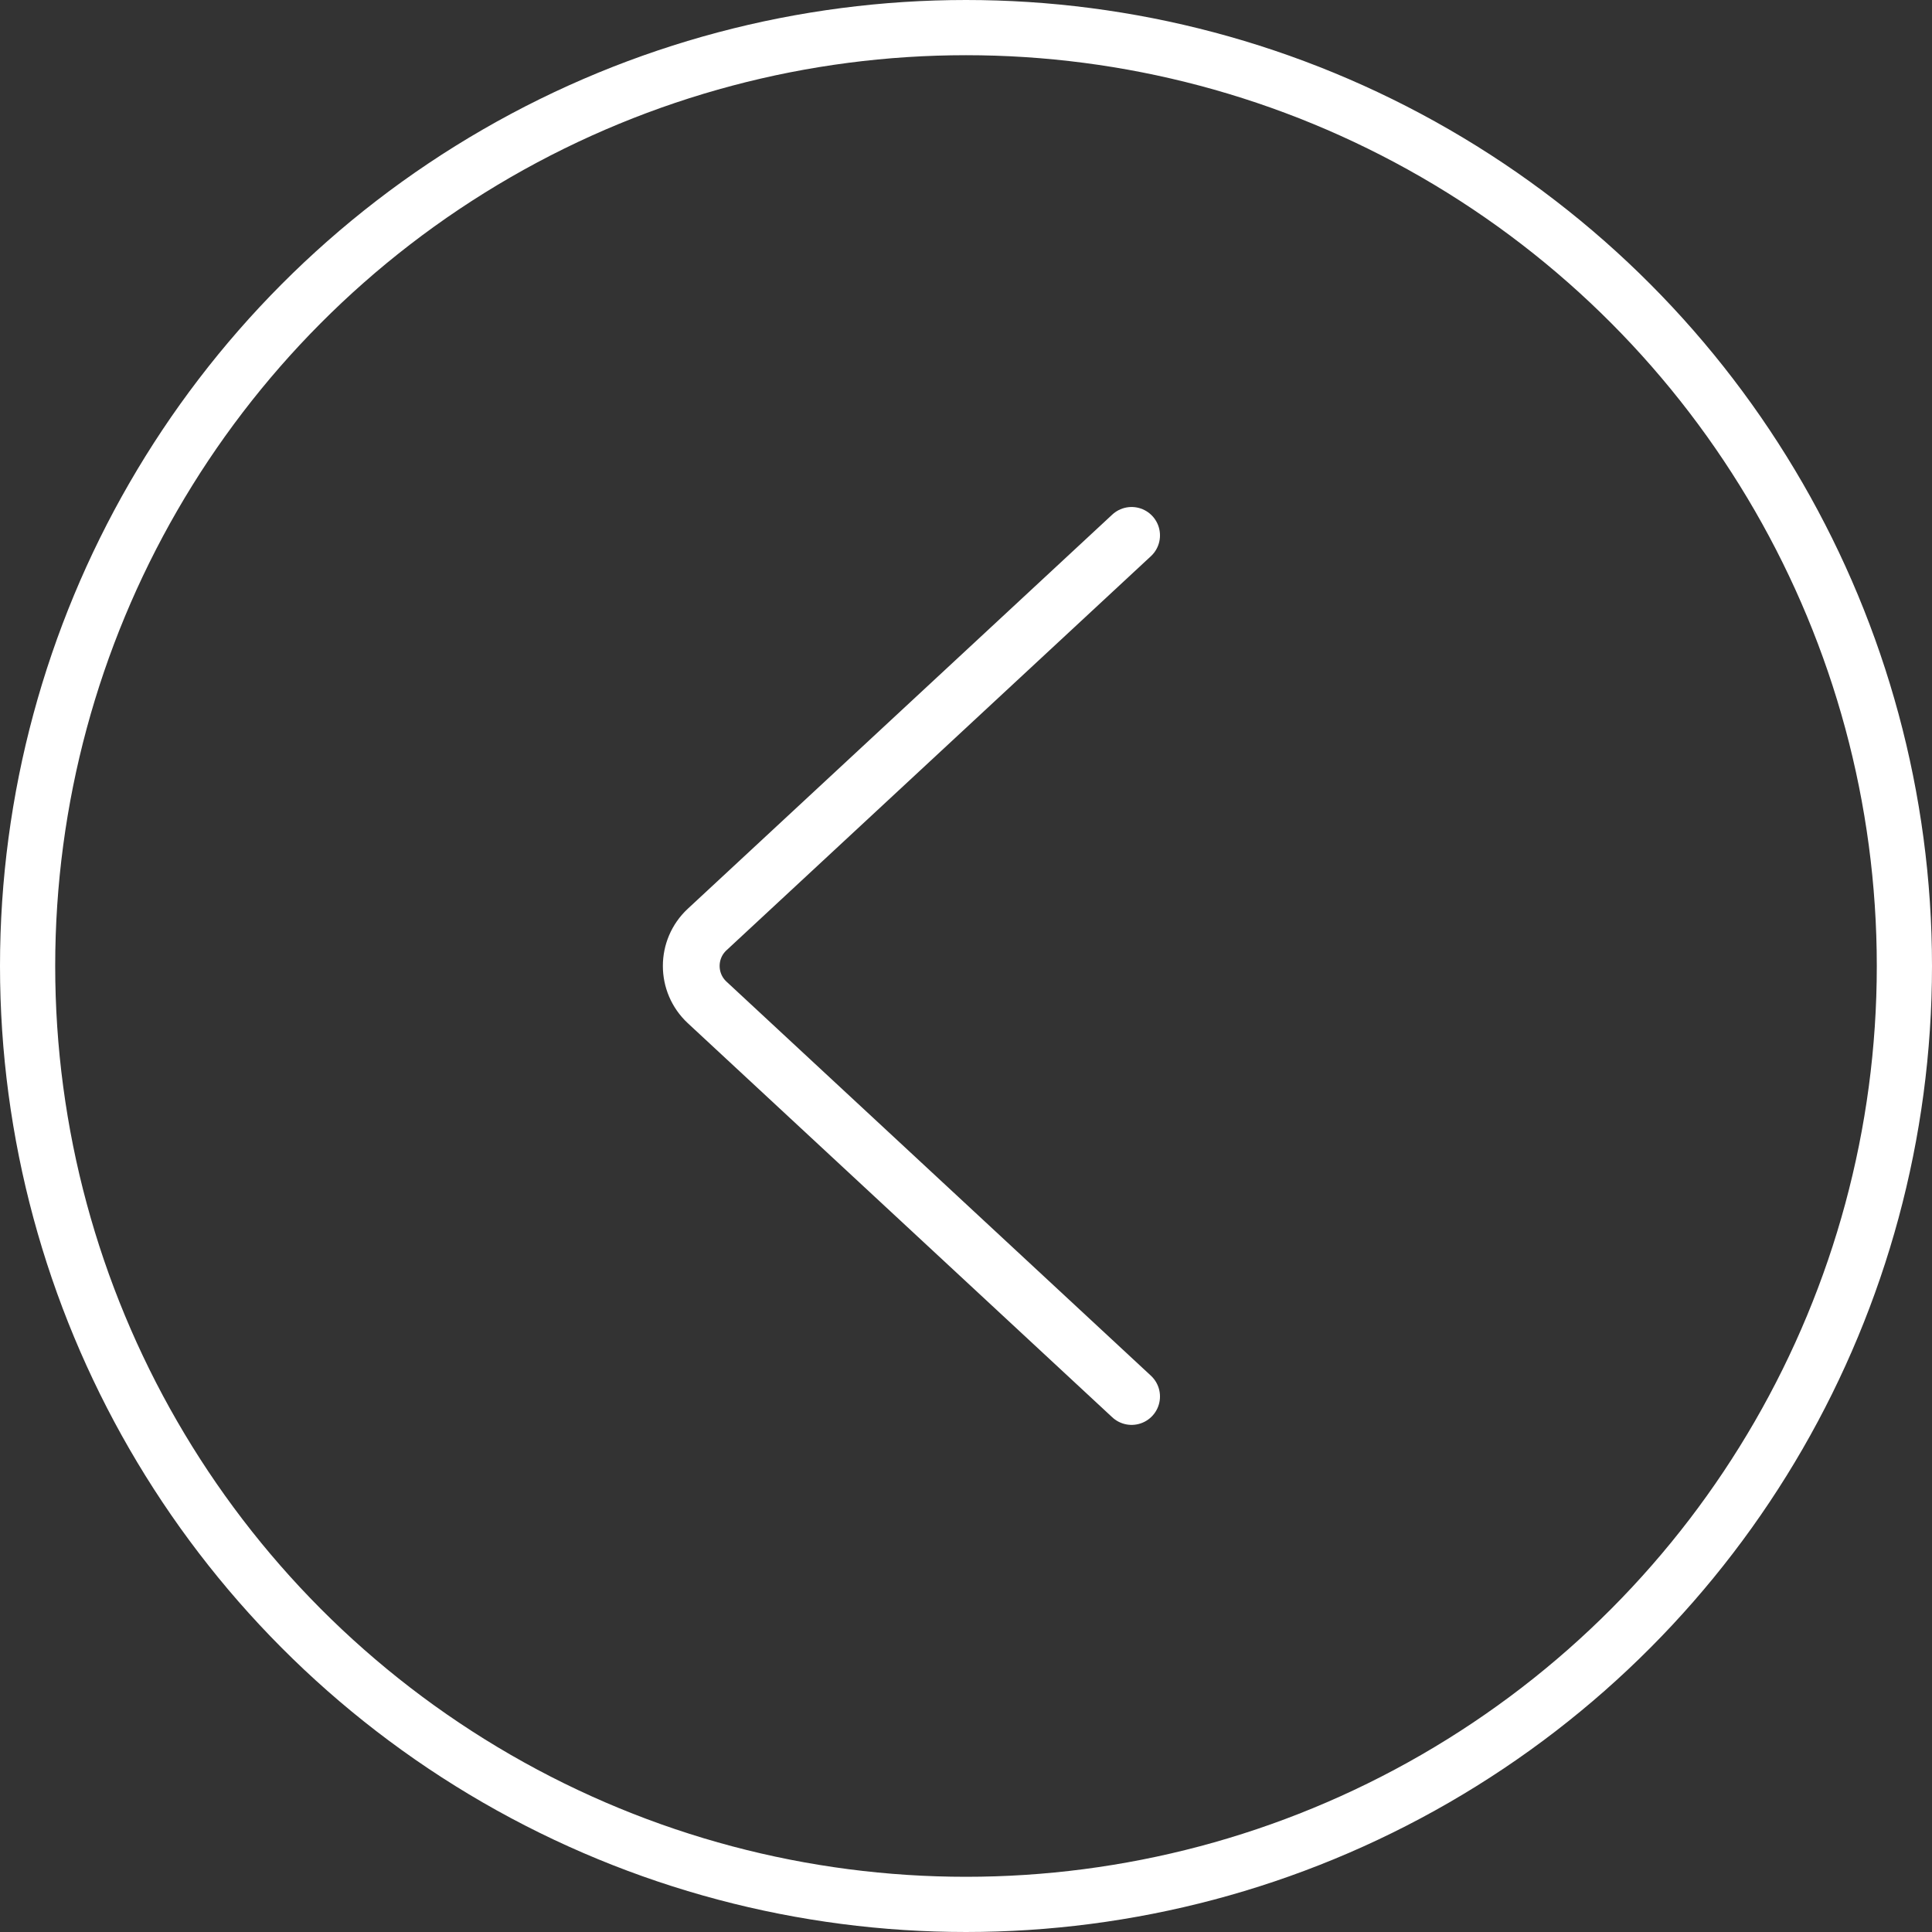 <svg width="70" height="70" viewBox="0 0 70 70" fill="none" xmlns="http://www.w3.org/2000/svg">
<rect x="0" y="0" width="70" height="70" fill="#333333" stroke="none"/>
<circle cx="35" cy="35" r="34" stroke="white" stroke-width="2"/>
<path d="M41 50.598L25.62 36.318C24.854 35.605 24.854 34.392 25.62 33.679L41 19.398" stroke="white" stroke-width="2.057" stroke-linecap="round"/>
</svg>
